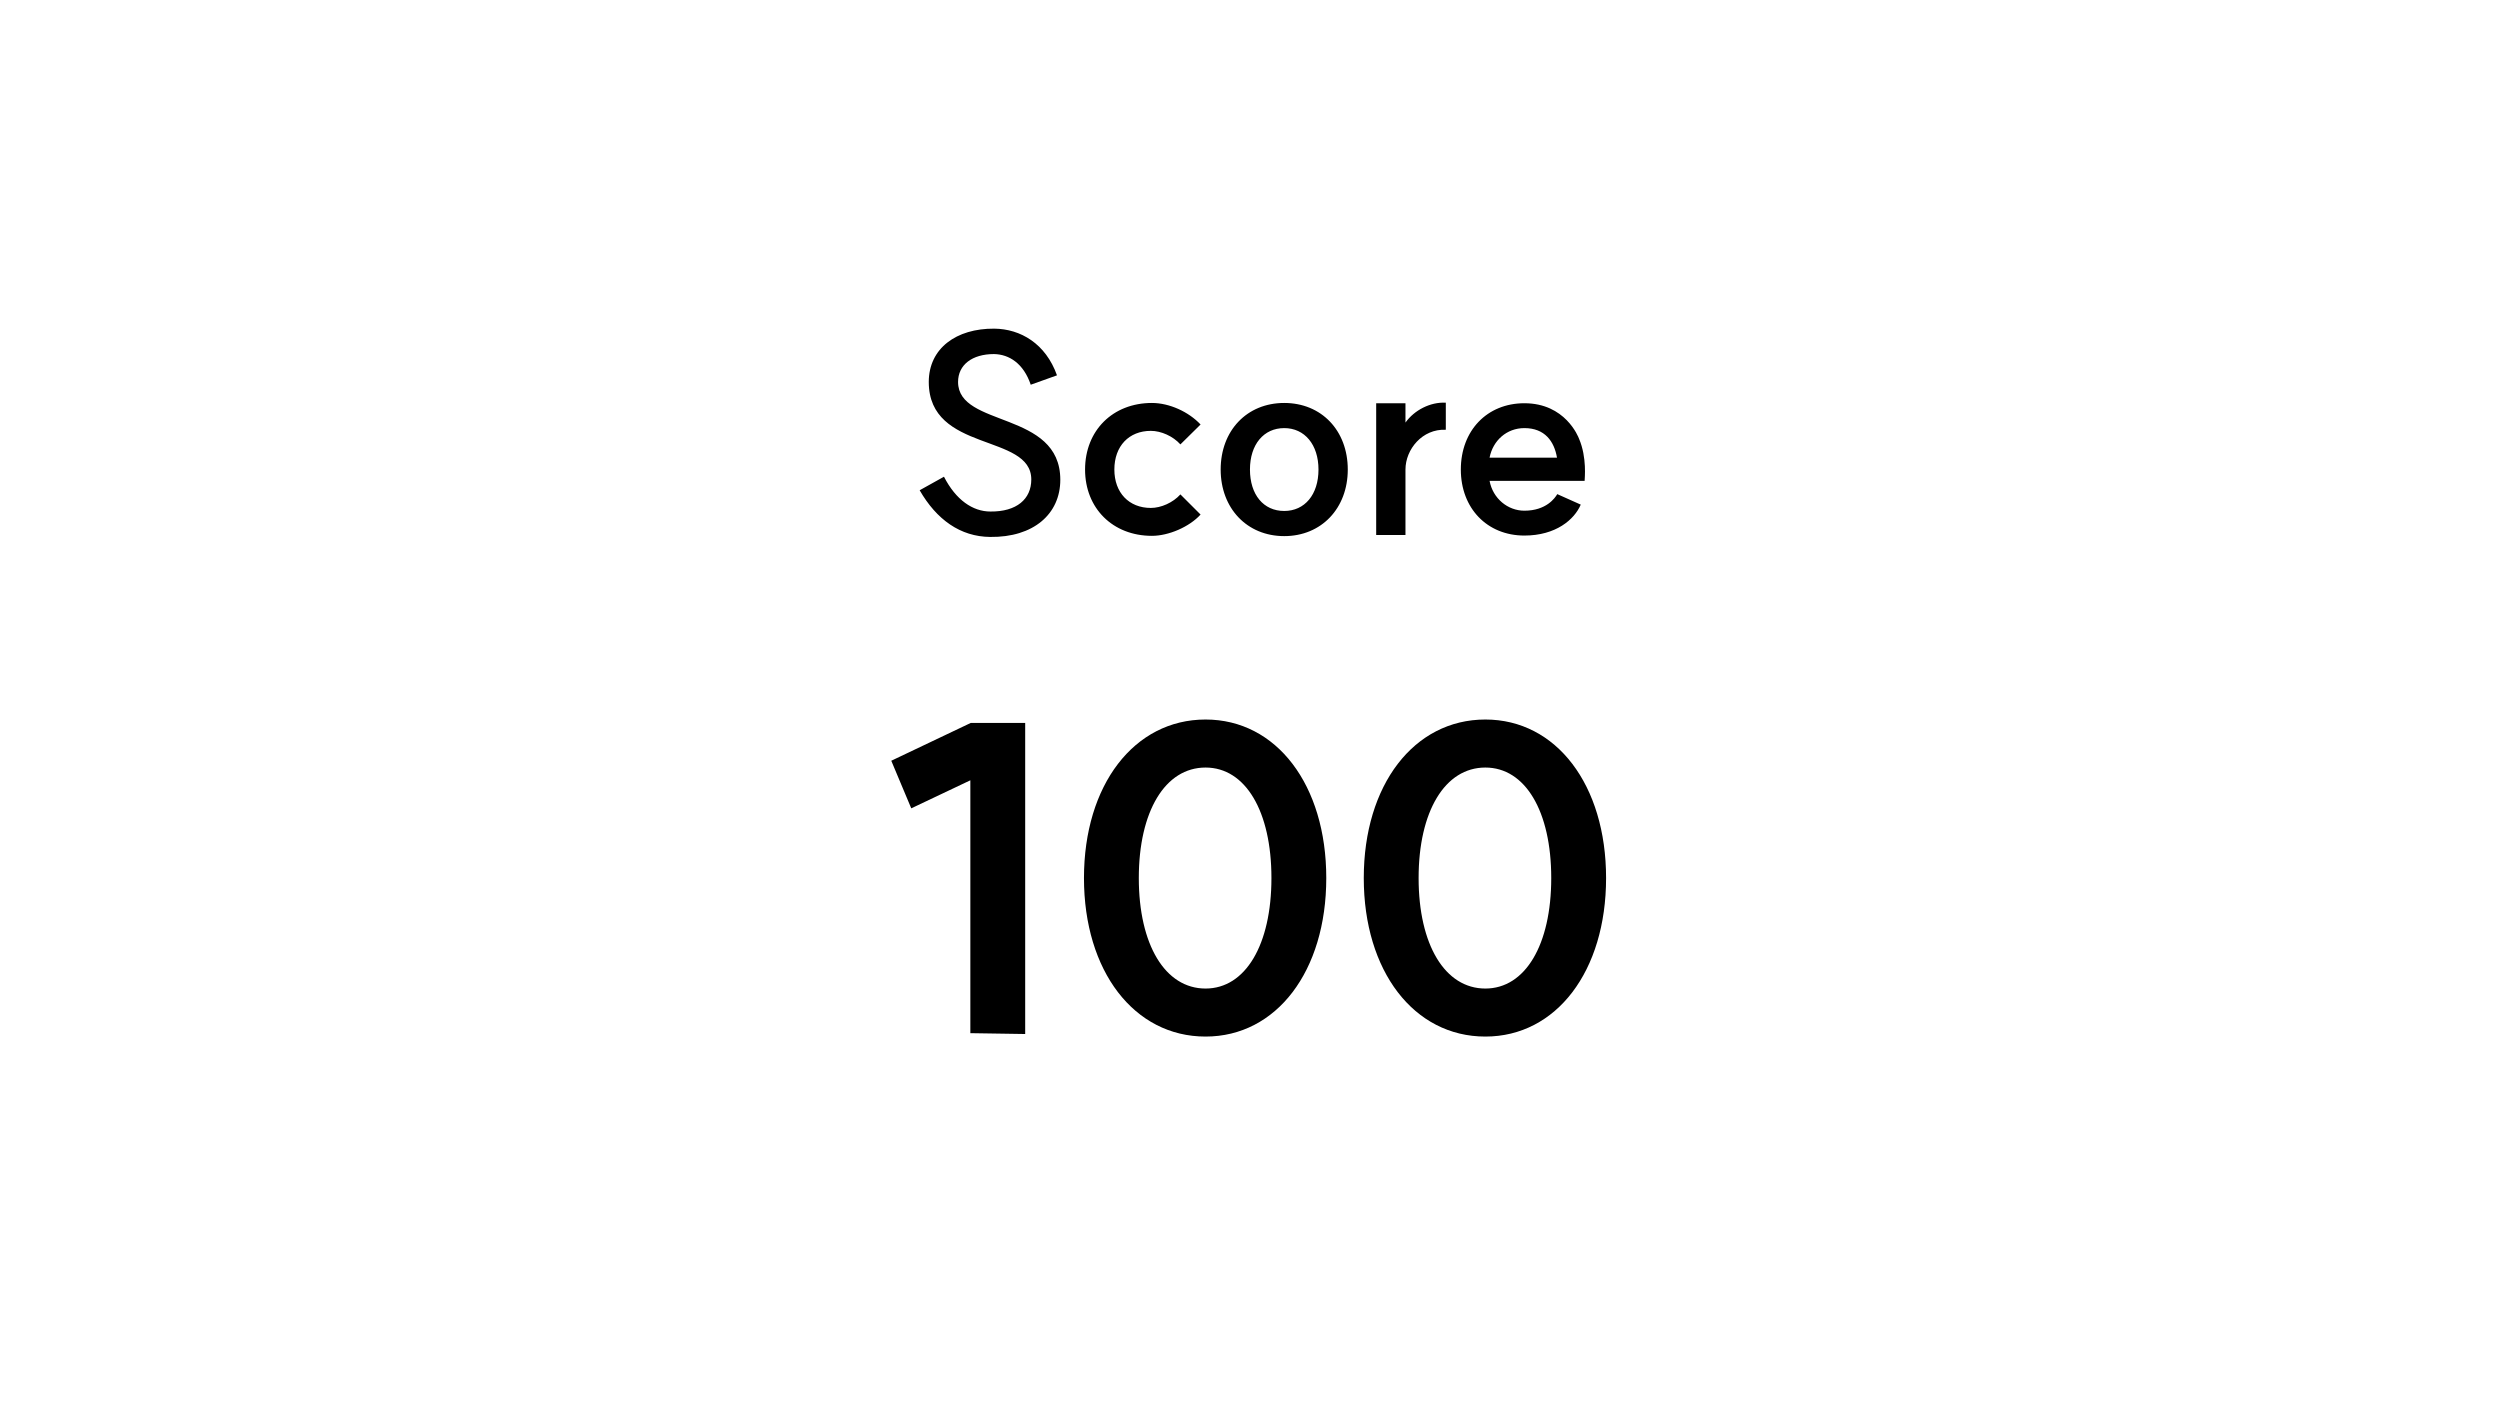 <svg width="516" height="290" viewBox="0 0 516 290" fill="none" xmlns="http://www.w3.org/2000/svg">
<g filter="url(#filter0_d_260_172)">
<path d="M469.677 20H46.323C31.785 20 20 31.782 20 46.316V243.684C20 258.218 31.785 270 46.323 270H469.677C484.215 270 496 258.218 496 243.684V46.316C496 31.782 484.215 20 469.677 20Z" fill="white"/>
<path d="M194.836 98.395C197.289 103.184 200.768 105.579 204.418 105.579C209.836 105.636 212.858 103.013 212.858 98.965C212.858 89.386 191.699 93.491 191.699 78.838C191.699 71.882 197.403 67.776 205.216 67.833C210.634 67.89 215.824 70.912 218.162 77.469L212.744 79.408C211.262 75.018 208.296 73.136 205.159 73.079C200.654 73.079 197.745 75.303 197.745 78.838C197.745 88.303 218.847 84.71 218.847 99.022C218.847 106.092 213.315 110.939 204.361 110.825C198.201 110.768 193.296 107.232 189.817 101.189L194.836 98.395ZM237.532 104.838C239.642 104.838 242.094 103.754 243.634 102.044L247.798 106.206C245.459 108.772 241.182 110.597 237.76 110.597C229.661 110.597 223.958 104.895 223.958 96.912C223.958 88.873 229.661 83.171 237.76 83.171C241.353 83.171 245.345 84.996 247.798 87.618L243.634 91.724C242.094 90.013 239.642 88.93 237.532 88.93C233.026 88.93 230.004 92.066 230.004 96.912C230.004 101.702 233.026 104.838 237.532 104.838ZM265.063 105.465C269.284 105.465 272.135 102.101 272.135 96.912C272.135 91.781 269.284 88.36 265.063 88.36C260.843 88.36 257.991 91.724 257.991 96.912C257.991 102.101 260.786 105.465 265.063 105.465ZM265.063 83.171C272.762 83.171 278.181 88.873 278.181 96.912C278.181 104.895 272.762 110.654 265.063 110.654C257.364 110.654 251.946 104.895 251.946 96.912C251.946 88.873 257.364 83.171 265.063 83.171ZM284.044 110.425V83.228H290.089V87.219C291.914 84.653 295.222 82.943 298.416 83.114V88.702C293.568 88.474 290.089 92.75 290.089 96.912V110.425H284.044ZM314.633 110.539C306.934 110.539 301.515 104.895 301.515 96.912C301.515 88.873 306.934 83.228 314.633 83.228C323.074 83.228 325.754 90.127 325.925 90.583C327.579 94.46 327.066 98.794 327.066 99.25H307.447C308.131 102.899 311.211 105.408 314.633 105.408C319.138 105.408 320.964 102.785 321.42 101.987L326.267 104.154C324.956 107.232 321.135 110.539 314.633 110.539ZM321.363 94.46C320.792 91.097 318.853 88.36 314.633 88.36C310.983 88.36 308.131 90.925 307.447 94.46H321.363Z" fill="black"/>
<path d="M211.599 149.211V213.421L200.28 213.246V161.053L188.084 166.842L183.96 157.018L200.368 149.211H211.599ZM248.824 204.035C257.072 204.035 262.424 195 262.424 181.228C262.424 167.456 257.072 158.421 248.824 158.421C240.489 158.421 235.049 167.456 235.049 181.228C235.049 195 240.489 204.035 248.824 204.035ZM248.824 213.947C234.084 213.947 223.731 200.439 223.731 181.228C223.731 162.018 234.084 148.509 248.824 148.509C263.477 148.509 273.743 162.018 273.743 181.228C273.743 200.439 263.477 213.947 248.824 213.947ZM306.576 204.035C314.824 204.035 320.176 195 320.176 181.228C320.176 167.456 314.824 158.421 306.576 158.421C298.241 158.421 292.801 167.456 292.801 181.228C292.801 195 298.241 204.035 306.576 204.035ZM306.576 213.947C291.835 213.947 281.482 200.439 281.482 181.228C281.482 162.018 291.835 148.509 306.576 148.509C321.229 148.509 331.495 162.018 331.495 181.228C331.495 200.439 321.229 213.947 306.576 213.947Z" fill="black"/>
</g>
<defs>
<filter id="filter0_d_260_172" x="0" y="0" width="516" height="290" filterUnits="userSpaceOnUse" color-interpolation-filters="sRGB">
<feFlood flood-opacity="0" result="BackgroundImageFix"/>
<feColorMatrix in="SourceAlpha" type="matrix" values="0 0 0 0 0 0 0 0 0 0 0 0 0 0 0 0 0 0 127 0" result="hardAlpha"/>
<feOffset/>
<feGaussianBlur stdDeviation="10"/>
<feComposite in2="hardAlpha" operator="out"/>
<feColorMatrix type="matrix" values="0 0 0 0 0 0 0 0 0 0 0 0 0 0 0 0 0 0 0.35 0"/>
<feBlend mode="normal" in2="BackgroundImageFix" result="effect1_dropShadow_260_172"/>
<feBlend mode="normal" in="SourceGraphic" in2="effect1_dropShadow_260_172" result="shape"/>
</filter>
</defs>
</svg>
